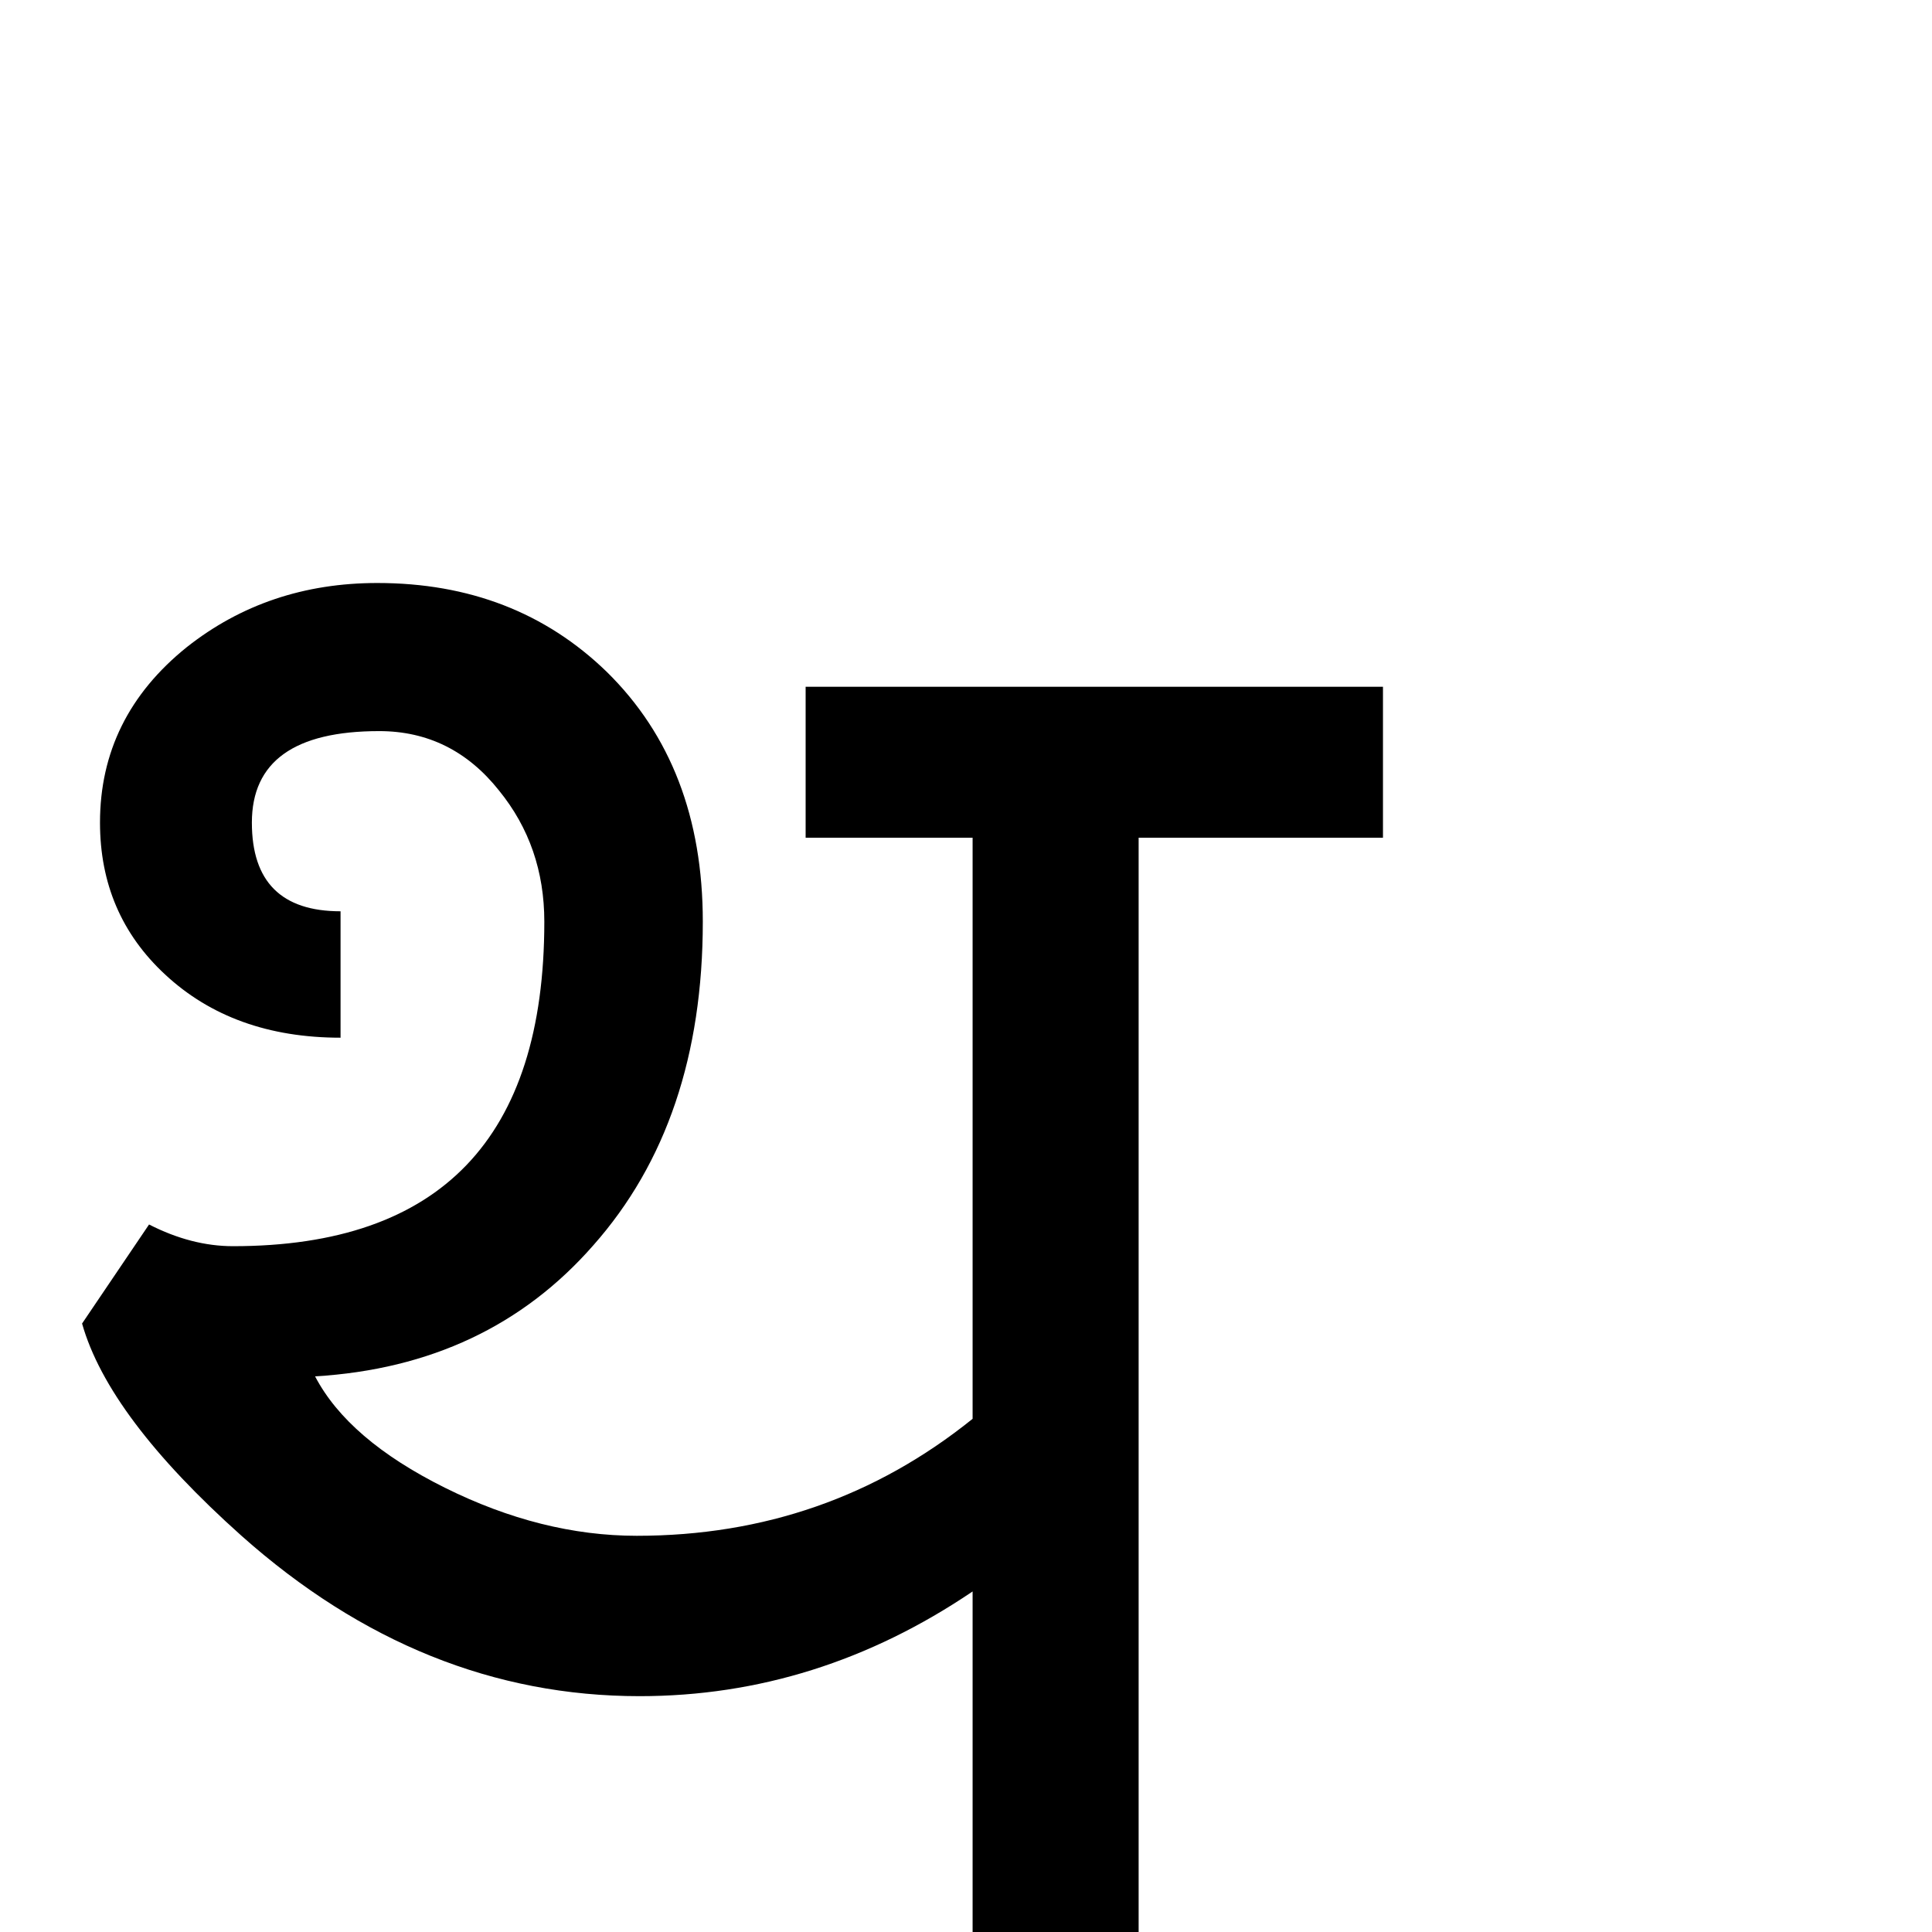 <?xml version="1.0" standalone="no"?>
<!DOCTYPE svg PUBLIC "-//W3C//DTD SVG 1.1//EN" "http://www.w3.org/Graphics/SVG/1.1/DTD/svg11.dtd" >
<svg viewBox="0 -410 2048 2048">
  <g transform="matrix(1 0 0 -1 0 1638)">
   <path fill="currentColor"
d="M721 1247zM1466 1160h-259v-1160h-176v361q-164 -111 -353 -111q-231 0 -422 170q-141 126 -169 225l71 105q45 -23 89 -23q330 0 330 344q0 80 -48 139q-50 63 -127 63q-135 0 -135 -97q0 -94 94 -94v-134q-114 0 -186 67q-69 64 -69 161q0 112 92 186q86 68 202 68
q146 0 243 -94q102 -100 102 -265q0 -212 -116 -343q-112 -128 -295 -139q35 -67 137.5 -118t203.5 -51q202 0 356 124v616h-177v160h612v-160zM721 86zM1119 1247zM1119 86z" />
  </g>

</svg>
